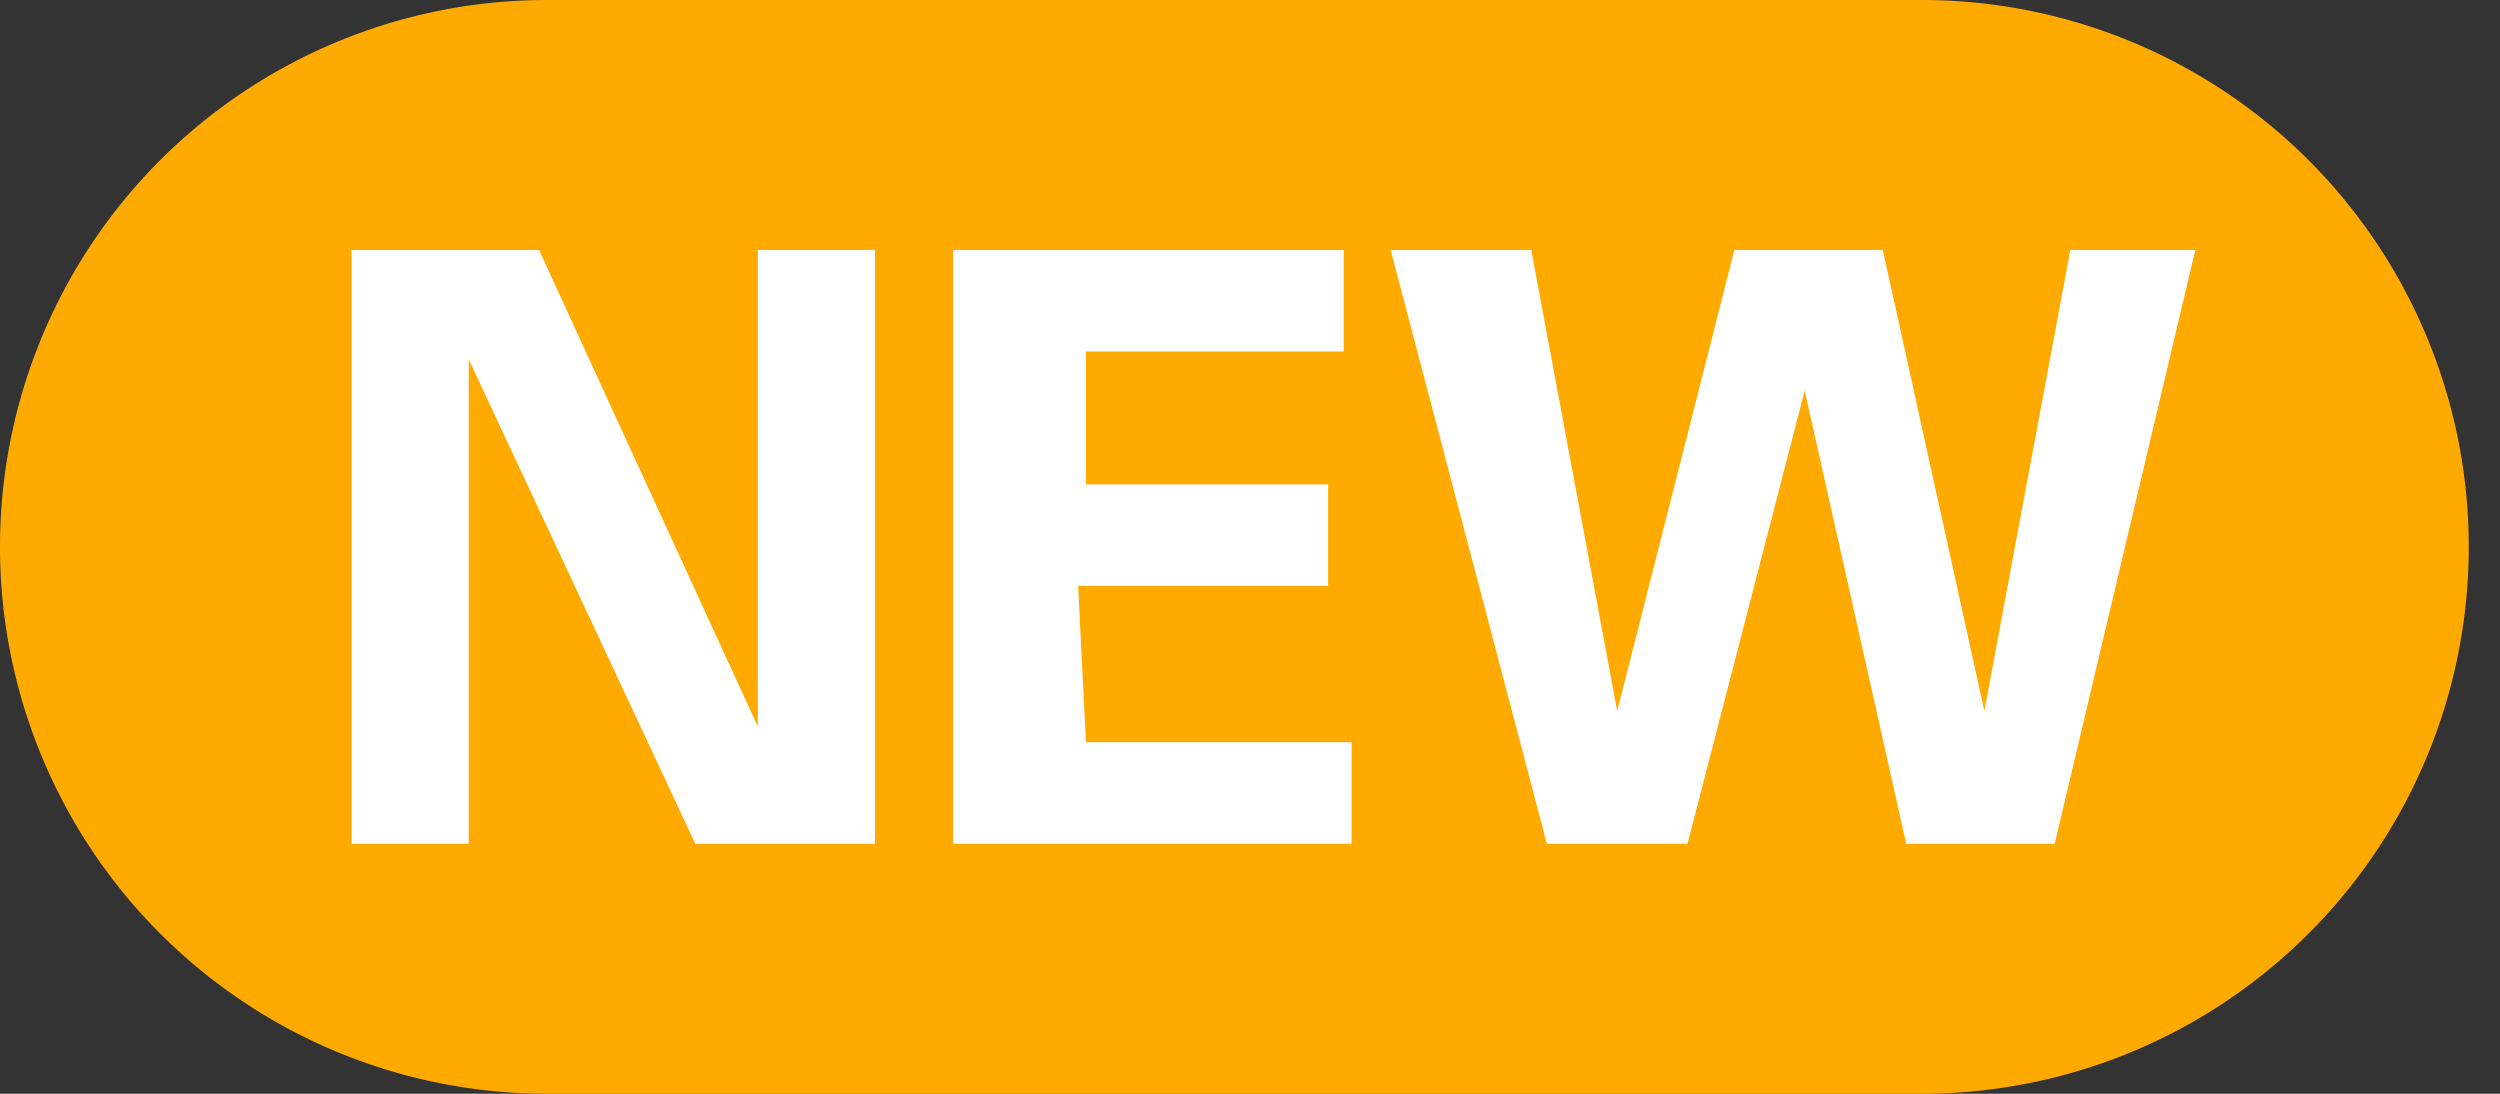 <svg xmlns="http://www.w3.org/2000/svg" viewBox="0 0 32 14"><rect x="0" y="0" width="32" height="14" fill="#333333" stroke="none"/><path d="M24.6 14H7a7 7 0 01-7-7 7 7 0 017-7h17.6a7 7 0 017 7 7 7 0 01-7 7z" fill-rule="evenodd" fill="#fa0"/><path d="M4.5 3.2v7.6H6V4.6l2.9 6.2h2.3V3.2H9.7v6.1L6.9 3.2H4.5zm7.7 0v7.6h5.1V9.5h-3.4l-.1-2H17V6.2h-3.1V4.5h3.3V3.2h-5zm5.6 0l2 7.6h1.8L23.1 5l1.3 5.8h1.9l1.8-7.6h-1.6l-1.1 5.9-1.3-5.9h-1.9l-1.5 5.9-1.1-5.9h-1.8z" fill-rule="evenodd" fill="#fff"/></svg>